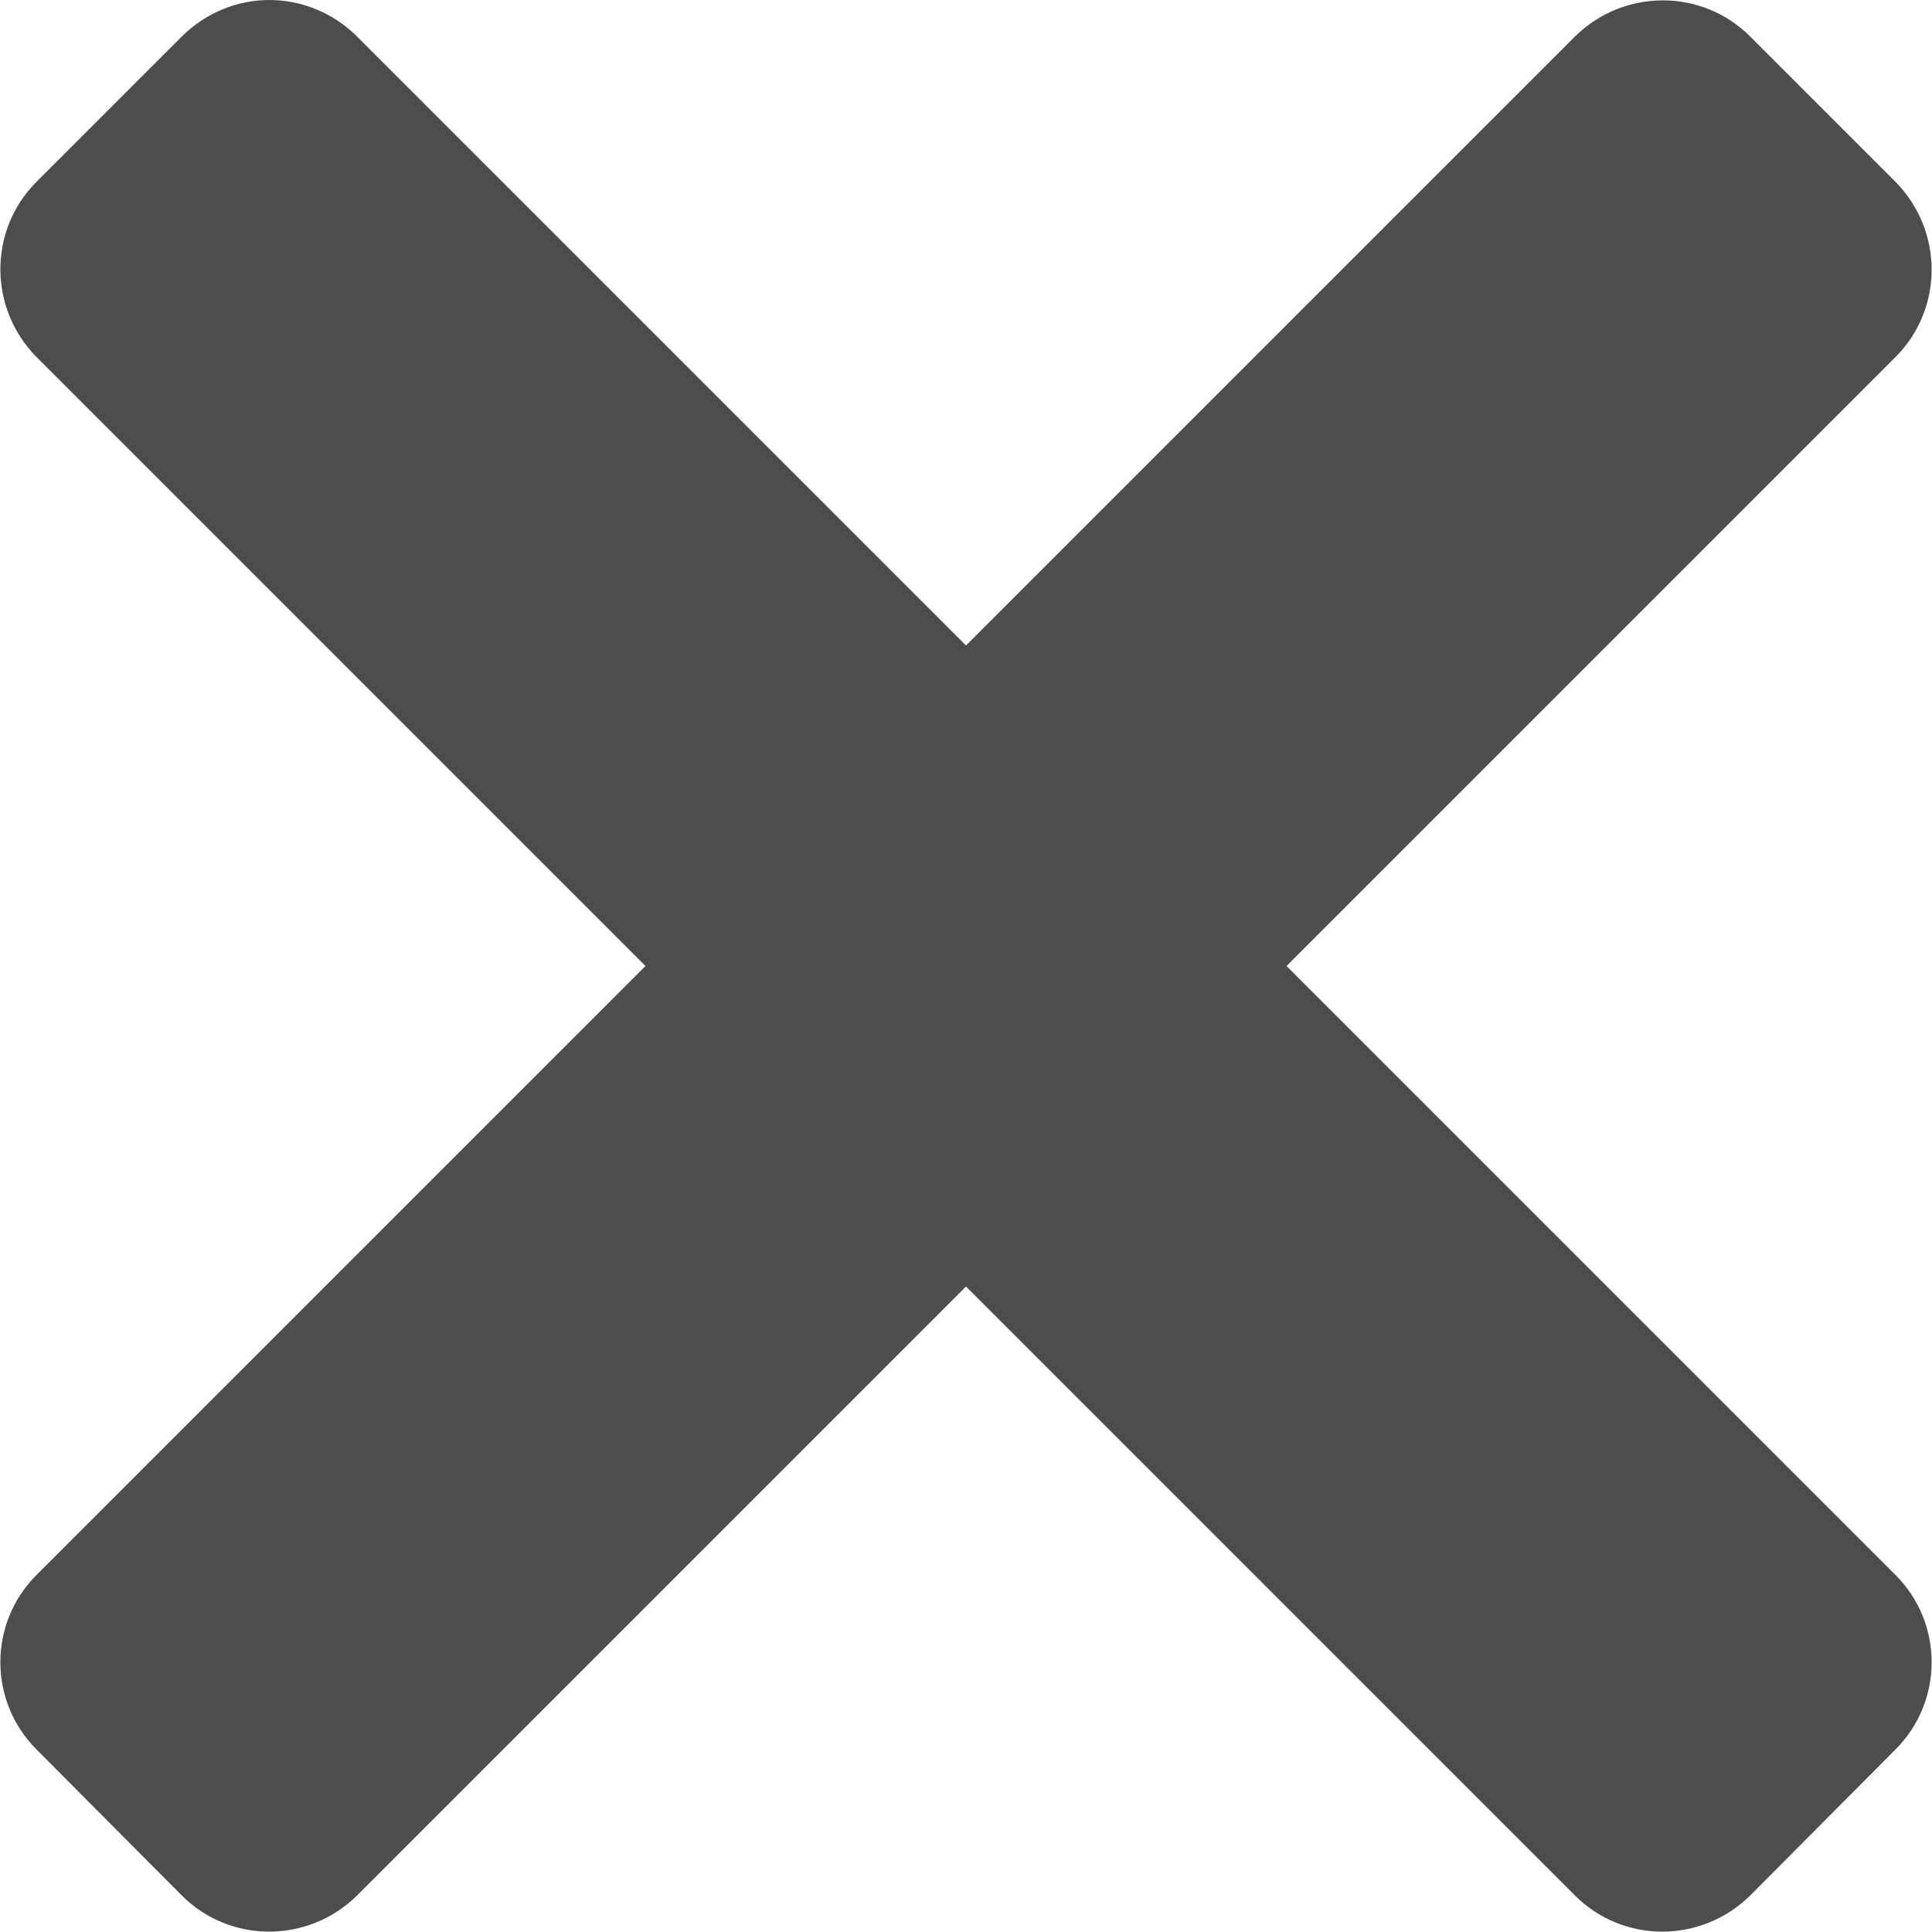 <svg width="10" height="10" version="1.1" viewBox="0 0 2.646 2.646" xmlns="http://www.w3.org/2000/svg">
 <path d="m0.369-1.65e-7c-0.043 0-0.087 0.017-0.12 0.05l-0.199 0.199c-0.066 0.066-0.066 0.173 0 0.24l0.834 0.834-0.834 0.834c-0.066 0.066-0.066 0.173 0 0.239l0.199 0.2c0.066 0.066 0.173 0.066 0.24 0l0.834-0.834 0.834 0.834c0.066 0.066 0.173 0.066 0.24 0l0.199-0.2c0.066-0.066 0.066-0.173 0-0.239l-0.834-0.834 0.834-0.834c0.066-0.066 0.066-0.173 0-0.24l-0.199-0.199c-0.066-0.066-0.173-0.066-0.24 0l-0.834 0.834-0.834-0.834c-0.033-0.033-0.077-0.05-0.12-0.05z" fill="#4d4d4d"/>
</svg>
